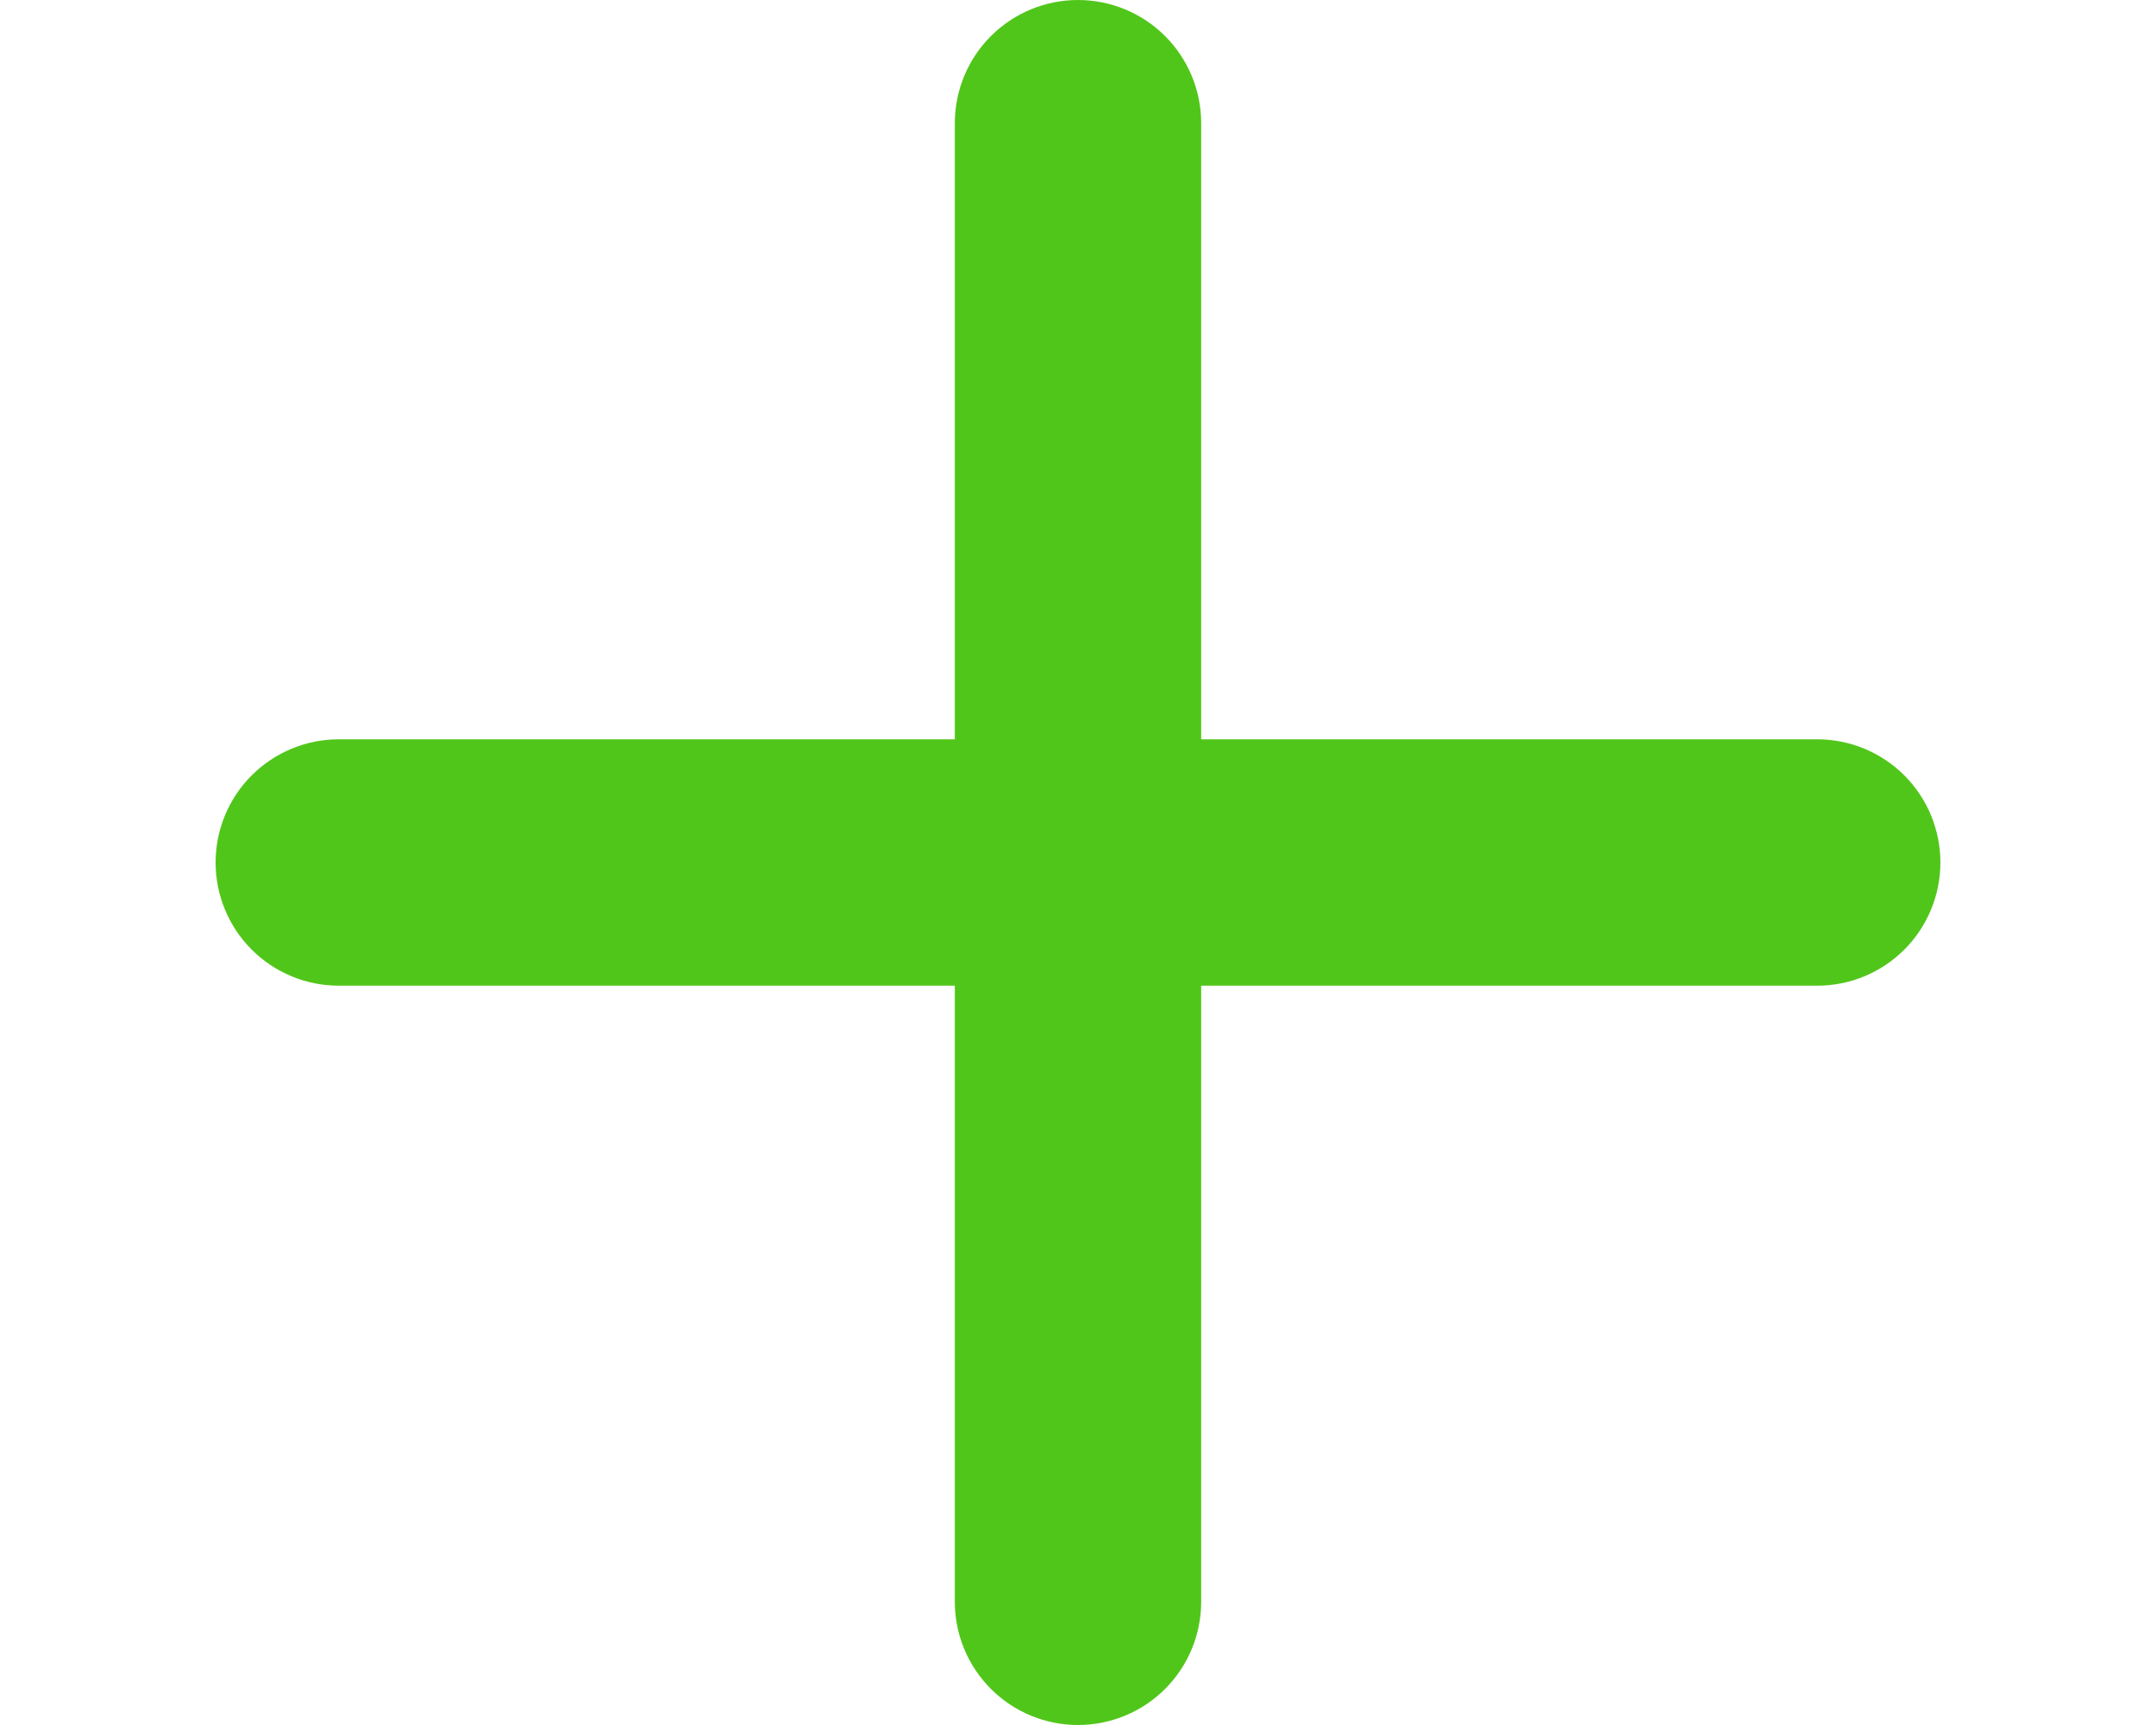 <svg width="15" height="12" viewBox="0 0 15 12" fill="none" xmlns="http://www.w3.org/2000/svg">
<path d="M12.643 6.857H8.357V11.143C8.357 11.37 8.267 11.588 8.106 11.749C7.945 11.91 7.727 12 7.5 12C7.273 12 7.055 11.91 6.894 11.749C6.733 11.588 6.643 11.37 6.643 11.143V6.857H2.357C2.13 6.857 1.912 6.767 1.751 6.606C1.59 6.445 1.5 6.227 1.5 6C1.5 5.773 1.59 5.555 1.751 5.394C1.912 5.233 2.13 5.143 2.357 5.143H6.643V0.857C6.643 0.63 6.733 0.412 6.894 0.251C7.055 0.09 7.273 0 7.5 0C7.727 0 7.945 0.09 8.106 0.251C8.267 0.412 8.357 0.63 8.357 0.857V5.143H12.643C12.87 5.143 13.088 5.233 13.249 5.394C13.41 5.555 13.5 5.773 13.5 6C13.5 6.227 13.41 6.445 13.249 6.606C13.088 6.767 12.87 6.857 12.643 6.857V6.857Z" fill="#51C61A"/>
</svg>
